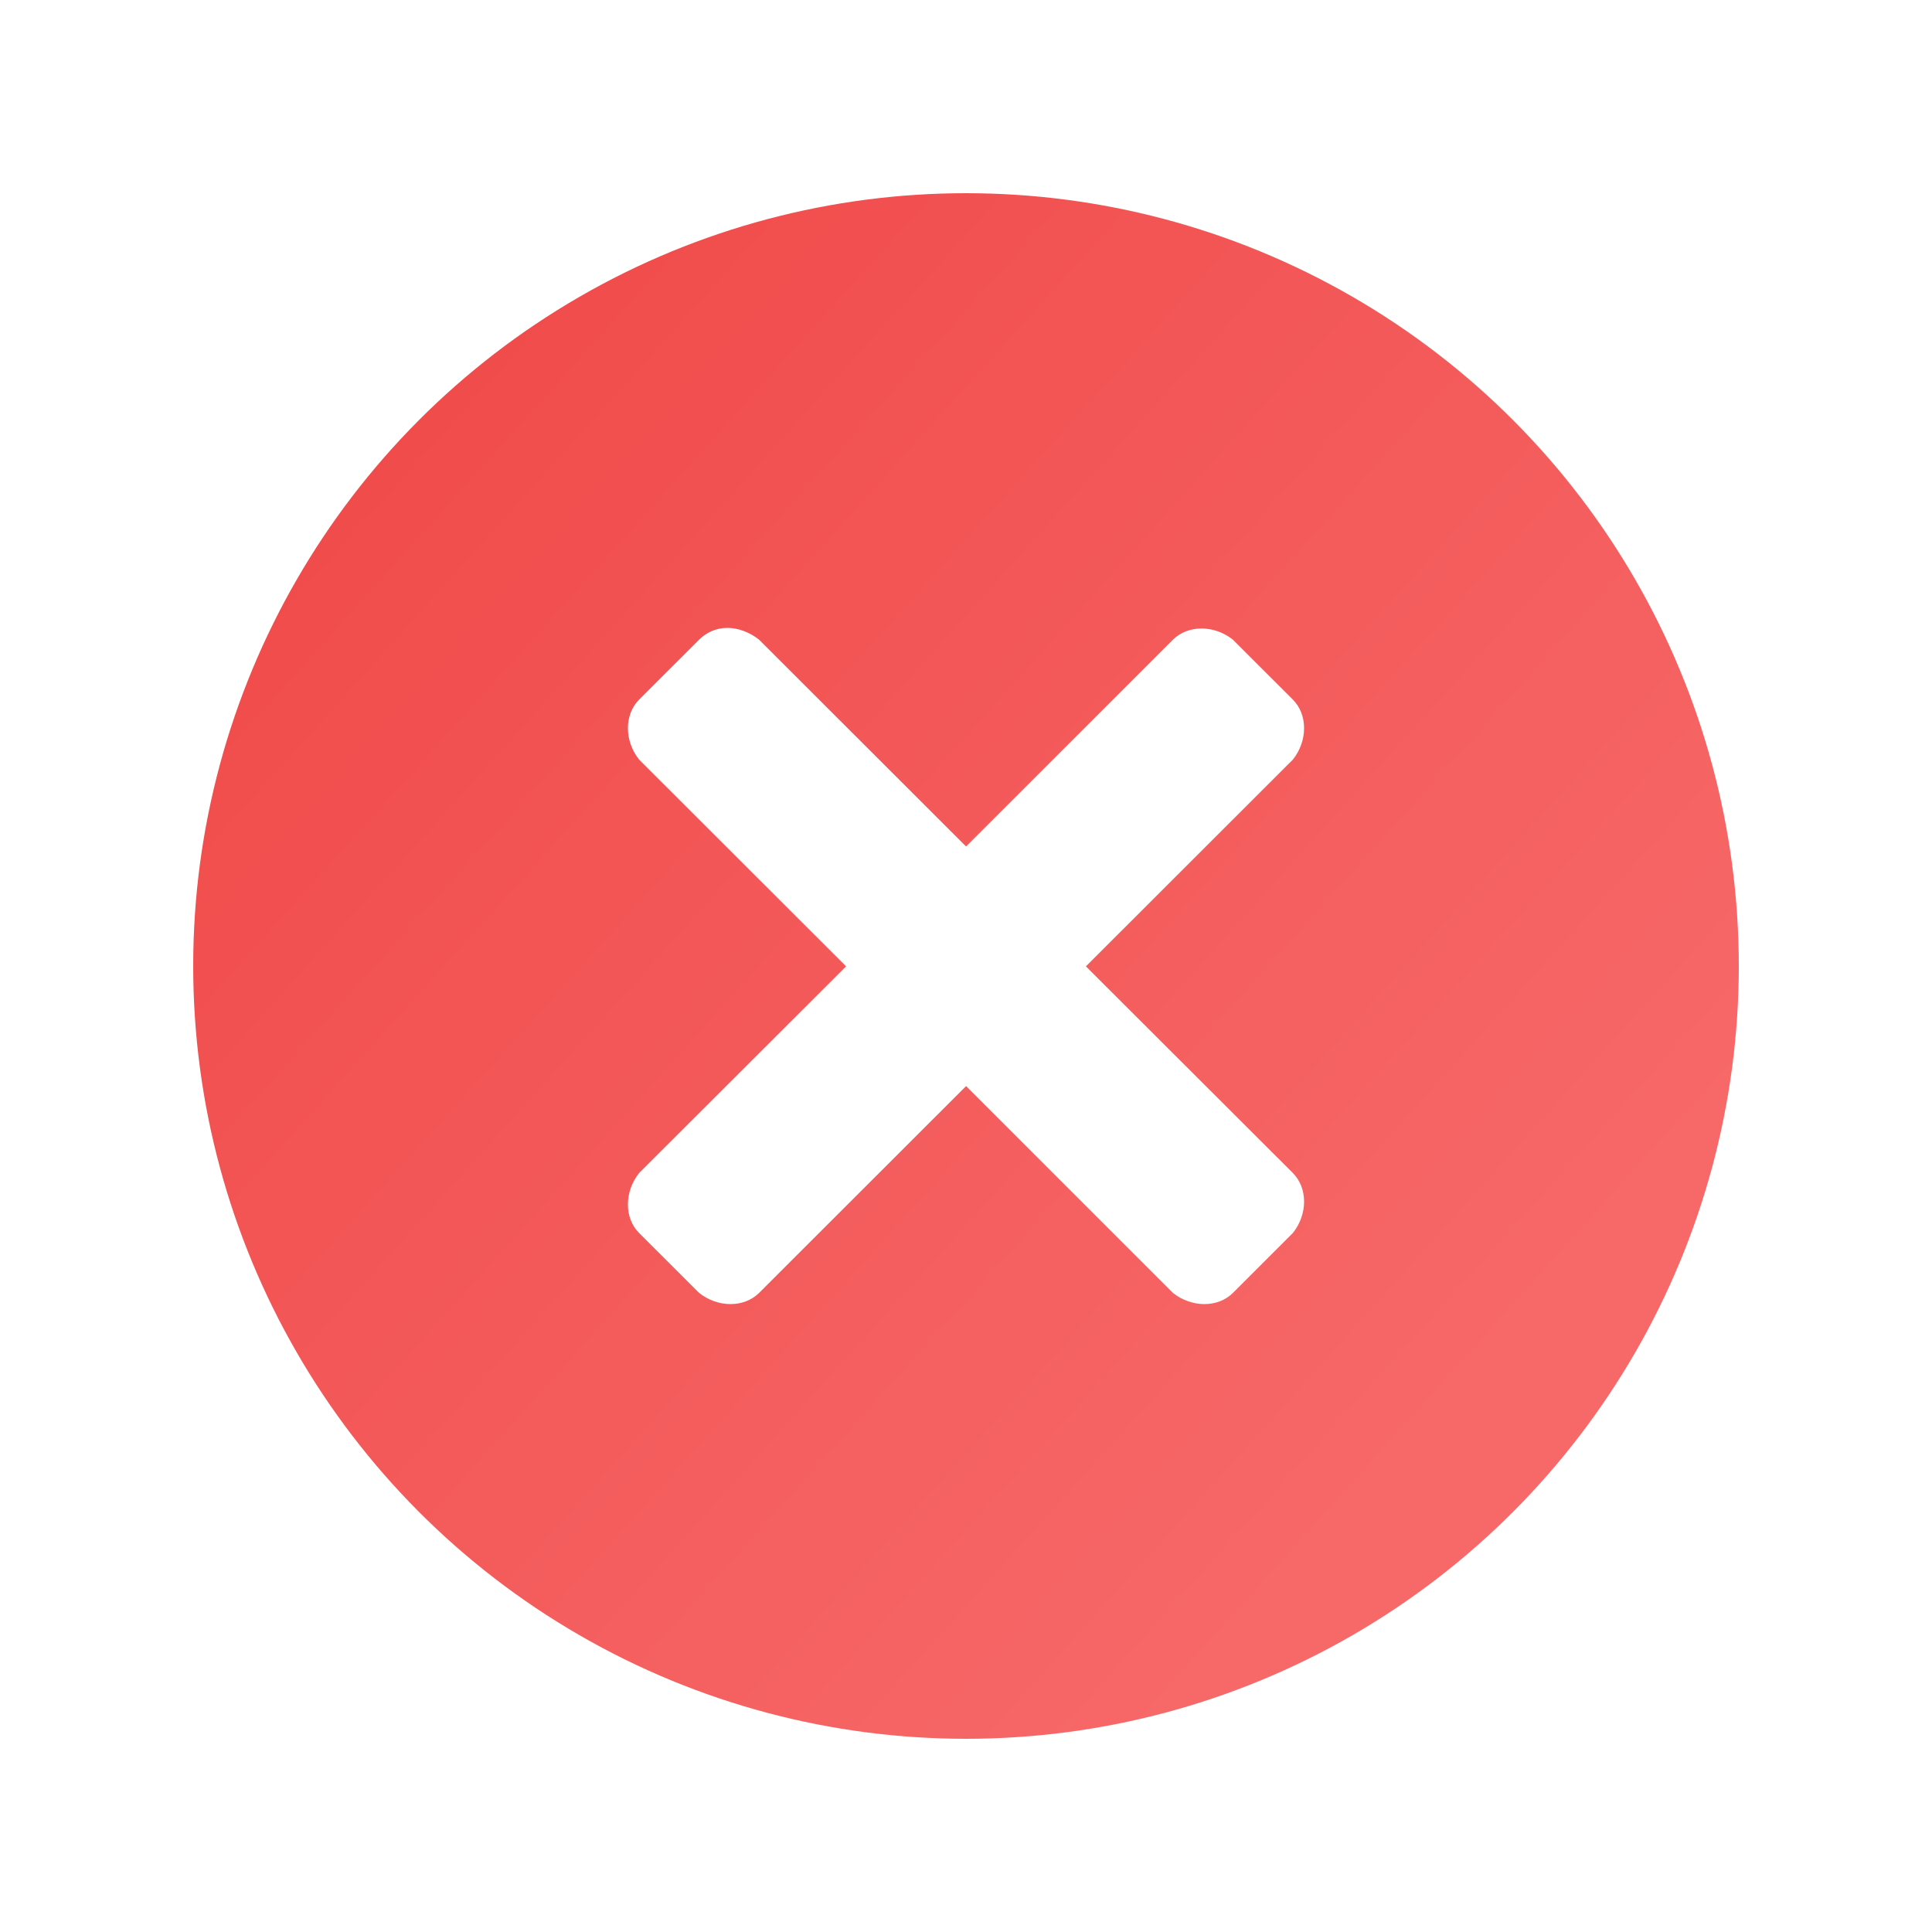 <svg width="80" height="80" viewBox="0 0 80 80" fill="none" xmlns="http://www.w3.org/2000/svg">
<g filter="url(#filter0_d_464_1302)">
<circle cx="40" cy="36" r="32" fill="url(#paint0_linear_464_1302)"/>
</g>
<g filter="url(#filter1_d_464_1302)">
<path d="M30.116 22C29.665 22 29.257 22.179 28.948 22.488L26.463 24.97C25.846 25.593 25.846 26.674 26.463 27.452L35.035 36.015L26.463 44.573C25.846 45.351 25.846 46.438 26.463 47.055L28.948 49.537C29.726 50.154 30.808 50.154 31.432 49.537L40.003 40.973L48.568 49.537C49.347 50.154 50.434 50.154 51.052 49.537L53.536 47.055C54.154 46.277 54.154 45.197 53.536 44.573L44.965 36.015L53.536 27.452C54.154 26.674 54.154 25.593 53.536 24.97L51.052 22.488C50.274 21.87 49.192 21.87 48.568 22.488L40.003 31.051L31.432 22.488C31.043 22.179 30.567 22 30.116 22Z" fill="white"/>
</g>
<defs>
<filter id="filter0_d_464_1302" x="0.5" y="0.5" width="79" height="79" filterUnits="userSpaceOnUse" color-interpolation-filters="sRGB">
<feFlood flood-opacity="0" result="BackgroundImageFix"/>
<feColorMatrix in="SourceAlpha" type="matrix" values="0 0 0 0 0 0 0 0 0 0 0 0 0 0 0 0 0 0 127 0" result="hardAlpha"/>
<feOffset dy="4"/>
<feGaussianBlur stdDeviation="3.75"/>
<feComposite in2="hardAlpha" operator="out"/>
<feColorMatrix type="matrix" values="0 0 0 0 0.137 0 0 0 0 0.776 0 0 0 0 0.557 0 0 0 0.17 0"/>
<feBlend mode="normal" in2="BackgroundImageFix" result="effect1_dropShadow_464_1302"/>
<feBlend mode="normal" in="SourceGraphic" in2="effect1_dropShadow_464_1302" result="shape"/>
</filter>
<filter id="filter1_d_464_1302" x="19" y="19" width="42" height="42" filterUnits="userSpaceOnUse" color-interpolation-filters="sRGB">
<feFlood flood-opacity="0" result="BackgroundImageFix"/>
<feColorMatrix in="SourceAlpha" type="matrix" values="0 0 0 0 0 0 0 0 0 0 0 0 0 0 0 0 0 0 127 0" result="hardAlpha"/>
<feOffset dy="4"/>
<feGaussianBlur stdDeviation="3.5"/>
<feComposite in2="hardAlpha" operator="out"/>
<feColorMatrix type="matrix" values="0 0 0 0 0 0 0 0 0 0 0 0 0 0 0 0 0 0 0.1 0"/>
<feBlend mode="normal" in2="BackgroundImageFix" result="effect1_dropShadow_464_1302"/>
<feBlend mode="normal" in="SourceGraphic" in2="effect1_dropShadow_464_1302" result="shape"/>
</filter>
<linearGradient id="paint0_linear_464_1302" x1="16" y1="15" x2="61.5" y2="56" gradientUnits="userSpaceOnUse">
<stop stop-color="#F14C4C"/>
<stop offset="1" stop-color="#F76969"/>
</linearGradient>
</defs>
</svg>
